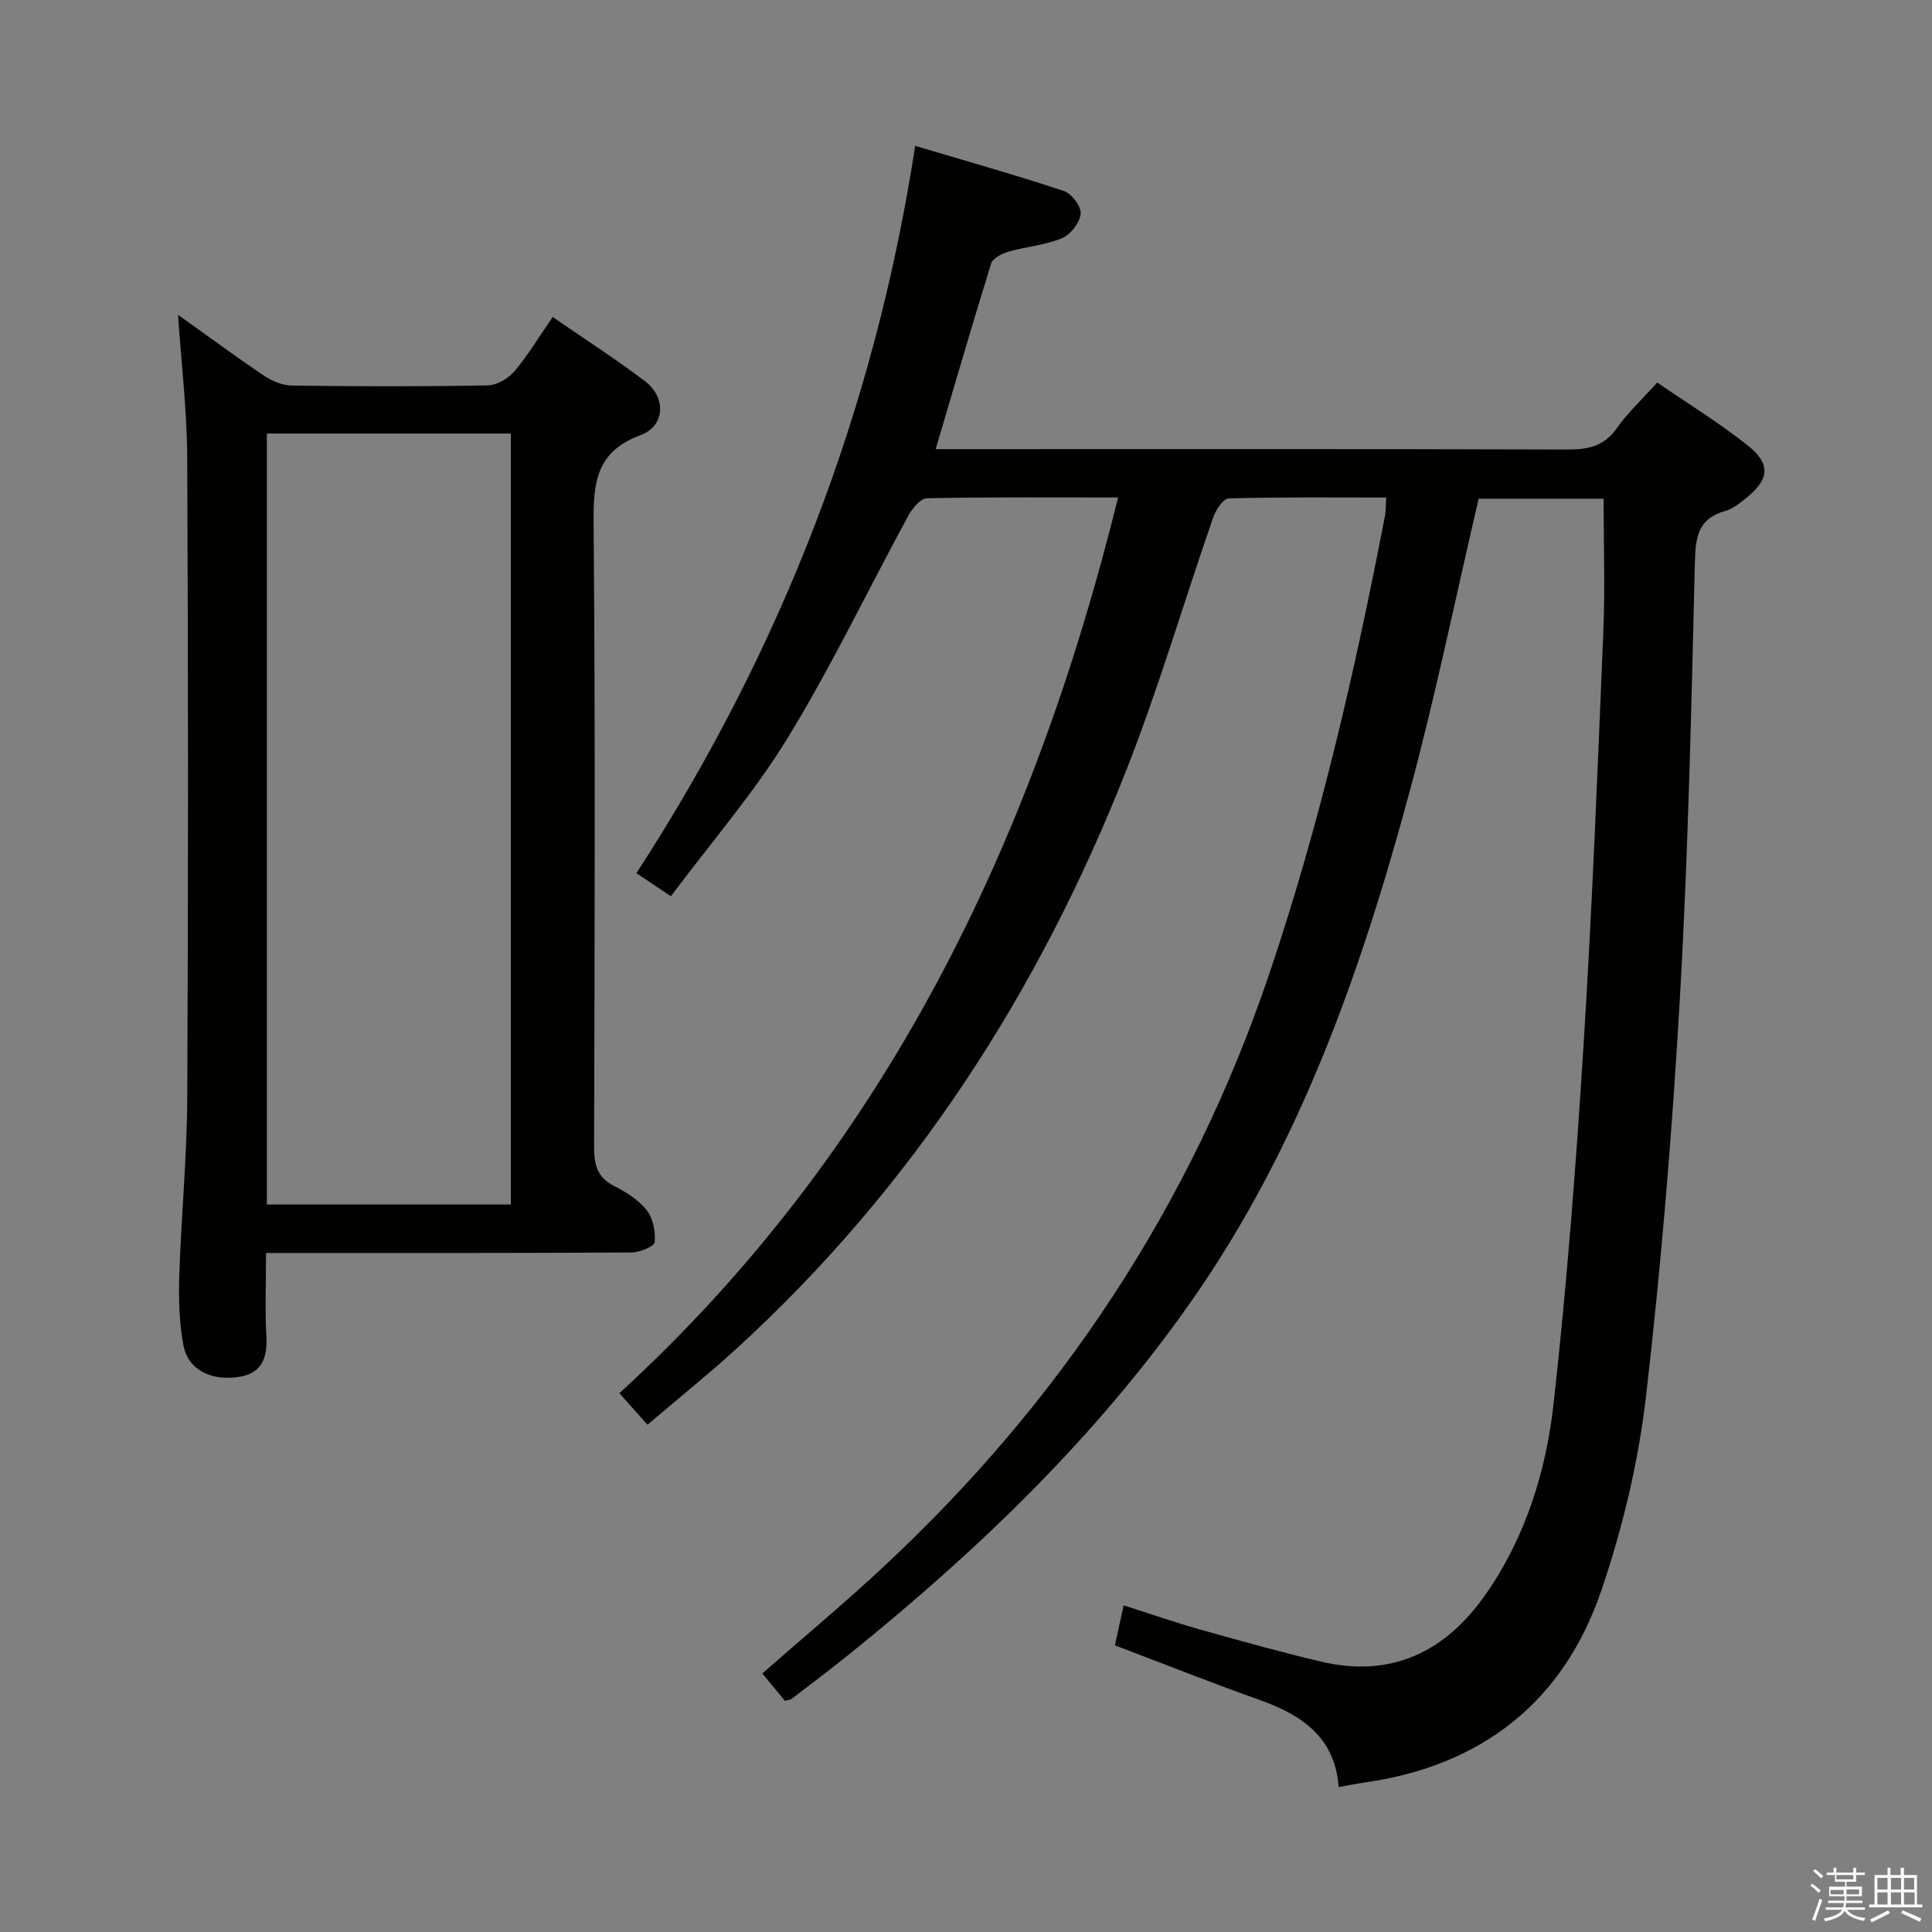 <svg enable-background="new 0 0 400 400" viewBox="0 0 400 400" xmlns="http://www.w3.org/2000/svg"><rect x="0" y="0" width="400" height="400" fill="#808080" stroke="none"/><path d="m374.8 390.4.4-.4c.7.5 1.3 1 1.8 1.4l-.5.5c-.5-.6-1.1-1.1-1.7-1.5zm1 7.3-.6-.3c.5-1.4 1.1-2.8 1.5-4.3.2.1.4.2.6.3-.5 1.3-1 2.8-1.5 4.3zm-.4-10.3.4-.4c.4.3 1 .8 1.7 1.4l-.5.5c-.4-.5-1-1-1.6-1.5zm2.5.3h1.7v-1h.6v1h3.5v-1h.6v1h1.8v.5h-1.8v1.4h-2v1h3.2v2h-3.2v.9h3.3v.5h-3.4c0 .3-.1.6-.1.9h4v.5h-3.7c.7.9 1.9 1.5 3.8 1.7-.1.2-.2.4-.3.6-2.1-.4-3.5-1.1-4-2.1-.4 1-1.8 1.7-4 2.2-.1-.2-.2-.4-.3-.6 2.1-.4 3.4-1 3.8-1.8h-3.4v-.5h3.6c.1-.3.1-.6.2-.9h-3.3v-.5h3.4c0-.3 0-.6 0-.9h-3.2v-2h3.3v-1h-2.1v-1.4h-1.7v-.5zm1.1 3.5v1h2.7c0-.3 0-.4 0-.4 0-.1 0-.2 0-.2 0-.1 0-.2 0-.3h-2.7zm1.2-3v.9h3.5v-.9zm4.7 3h-2.6v.6.4h2.6z" fill="#fafafb"/><path d="m393.6 386.7h.6v1.5h2.7v6.1h1.1v.6h-11v-.6h1.1v-6.1h2.7v-1.5h.6v1.5h2.1v-1.5zm-2.7 8.8.4.6c-1.2.6-2.5 1.3-3.8 1.9-.1-.2-.2-.4-.3-.6 1.2-.6 2.5-1.2 3.7-1.9zm-2.2-6.7v2.4h2.1v-2.4zm0 3v2.5h2.1v-2.5zm2.8-3v2.4h2.1v-2.4zm0 3v2.5h2.1v-2.5zm6 6.1c-1.4-.7-2.7-1.3-3.9-1.8l.3-.6c1.5.6 2.7 1.2 3.9 1.7zm-1.2-9.1h-2.1v2.4h2.1zm-2.1 3v2.5h2.2v-2.5z" fill="#fafafb"/><g fill="#010100"><path d="m230.83 340.65c.62-2.86 1.15-5.26 1.81-8.28 5.48 1.74 10.6 3.53 15.81 5 8.3 2.34 16.62 4.65 25.01 6.64 14.58 3.46 25.81-2 34.11-13.88 8.28-11.85 12.52-25.49 14.09-39.55 2.76-24.77 4.66-49.66 6.22-74.54 1.78-28.38 2.89-56.8 4.07-85.22.38-9.09.06-18.21.06-27.57-8.71 0-17.46 0-25.87 0-4.74 20.3-8.86 40.44-14.19 60.25-10.09 37.52-22.87 73.98-45.5 106.19-19.71 28.05-44.17 51.48-70.72 72.88-3.89 3.13-7.88 6.13-11.85 9.17-.24.18-.62.19-1.37.4-1.44-1.75-3-3.64-4.68-5.67 8.36-7.34 16.8-14.37 24.83-21.84 36.88-34.29 63.89-75.04 80.08-122.86 10.5-31.02 17.81-62.84 24-94.94.21-1.11.16-2.26.27-3.82-11.01 0-21.82-.12-32.62.18-1.14.03-2.69 2.41-3.23 3.98-6.09 17.55-11.31 35.44-18.13 52.7-17.98 45.48-43.94 85.78-80.18 119.02-5.98 5.48-12.32 10.56-18.8 16.08-2.09-2.35-3.71-4.17-5.81-6.52 54.96-50.33 85.6-113.96 103.25-185.45-13.62 0-26.61-.11-39.58.16-1.33.03-3.03 2.09-3.85 3.6-8.33 15.32-15.86 31.12-24.95 45.97-6.99 11.43-15.89 21.69-24.21 32.83-2.79-1.87-4.8-3.22-7.14-4.78 29.84-45.94 49.26-95.64 57.72-150.58 10.64 3.17 20.79 6.03 30.78 9.34 1.6.53 3.64 3.24 3.48 4.73-.19 1.86-2.11 4.32-3.9 5.06-3.47 1.44-7.4 1.73-11.06 2.78-1.35.39-3.24 1.36-3.58 2.47-3.93 12.64-7.62 25.35-11.48 38.41h5.28c41.83 0 83.66-.06 125.5.08 4.3.01 7.61-.66 10.25-4.42 2.27-3.23 5.24-5.97 8.36-9.45 6.35 4.37 12.87 8.35 18.79 13.07 4.82 3.84 4.4 7.05-.46 10.92-1.29 1.03-2.69 2.17-4.23 2.6-5.61 1.55-6.17 5.35-6.3 10.55-.73 29.94-1.37 59.9-3.08 89.8-1.58 27.7-3.85 55.39-7.04 82.94-1.57 13.57-4.82 27.18-9.22 40.13-7.86 23.14-24.75 36.38-49.08 39.85-1.62.23-3.23.56-5.34.93-.72-10.2-7.49-14.86-16.19-17.97-9.97-3.55-19.82-7.46-30.13-11.37z"/><path d="m114.43 65.63c6.56 4.52 12.97 8.67 19.06 13.25 4.45 3.35 4.29 9.29-.86 11.2-9.26 3.43-9.8 9.91-9.73 18.33.37 42.99.21 85.99.1 128.99-.01 3.66.58 6.33 4.12 8.13 2.49 1.27 5.08 2.88 6.76 5.01 1.33 1.69 1.87 4.47 1.66 6.65-.09.89-3.11 2.11-4.81 2.12-23 .14-45.99.1-68.99.1-1.97 0-3.95 0-6.66 0 0 6.01-.23 11.61.07 17.17.25 4.65-.97 7.87-6.01 8.54-5.67.75-10.26-1.64-11.18-6.65-.86-4.69-1-9.59-.84-14.37.4-12.3 1.59-24.58 1.65-36.87.21-44.16.2-88.32-.01-132.49-.05-9.76-1.22-19.51-1.9-29.57 5.79 4.13 11.71 8.51 17.81 12.62 1.67 1.13 3.88 2.02 5.85 2.04 13.5.18 27 .21 40.49-.04 1.89-.04 4.26-1.44 5.53-2.95 2.85-3.4 5.16-7.26 7.89-11.21zm-59.18 183.75h50.51c0-53.38 0-106.32 0-159.62-16.9 0-33.61 0-50.51 0z"/></g></svg>